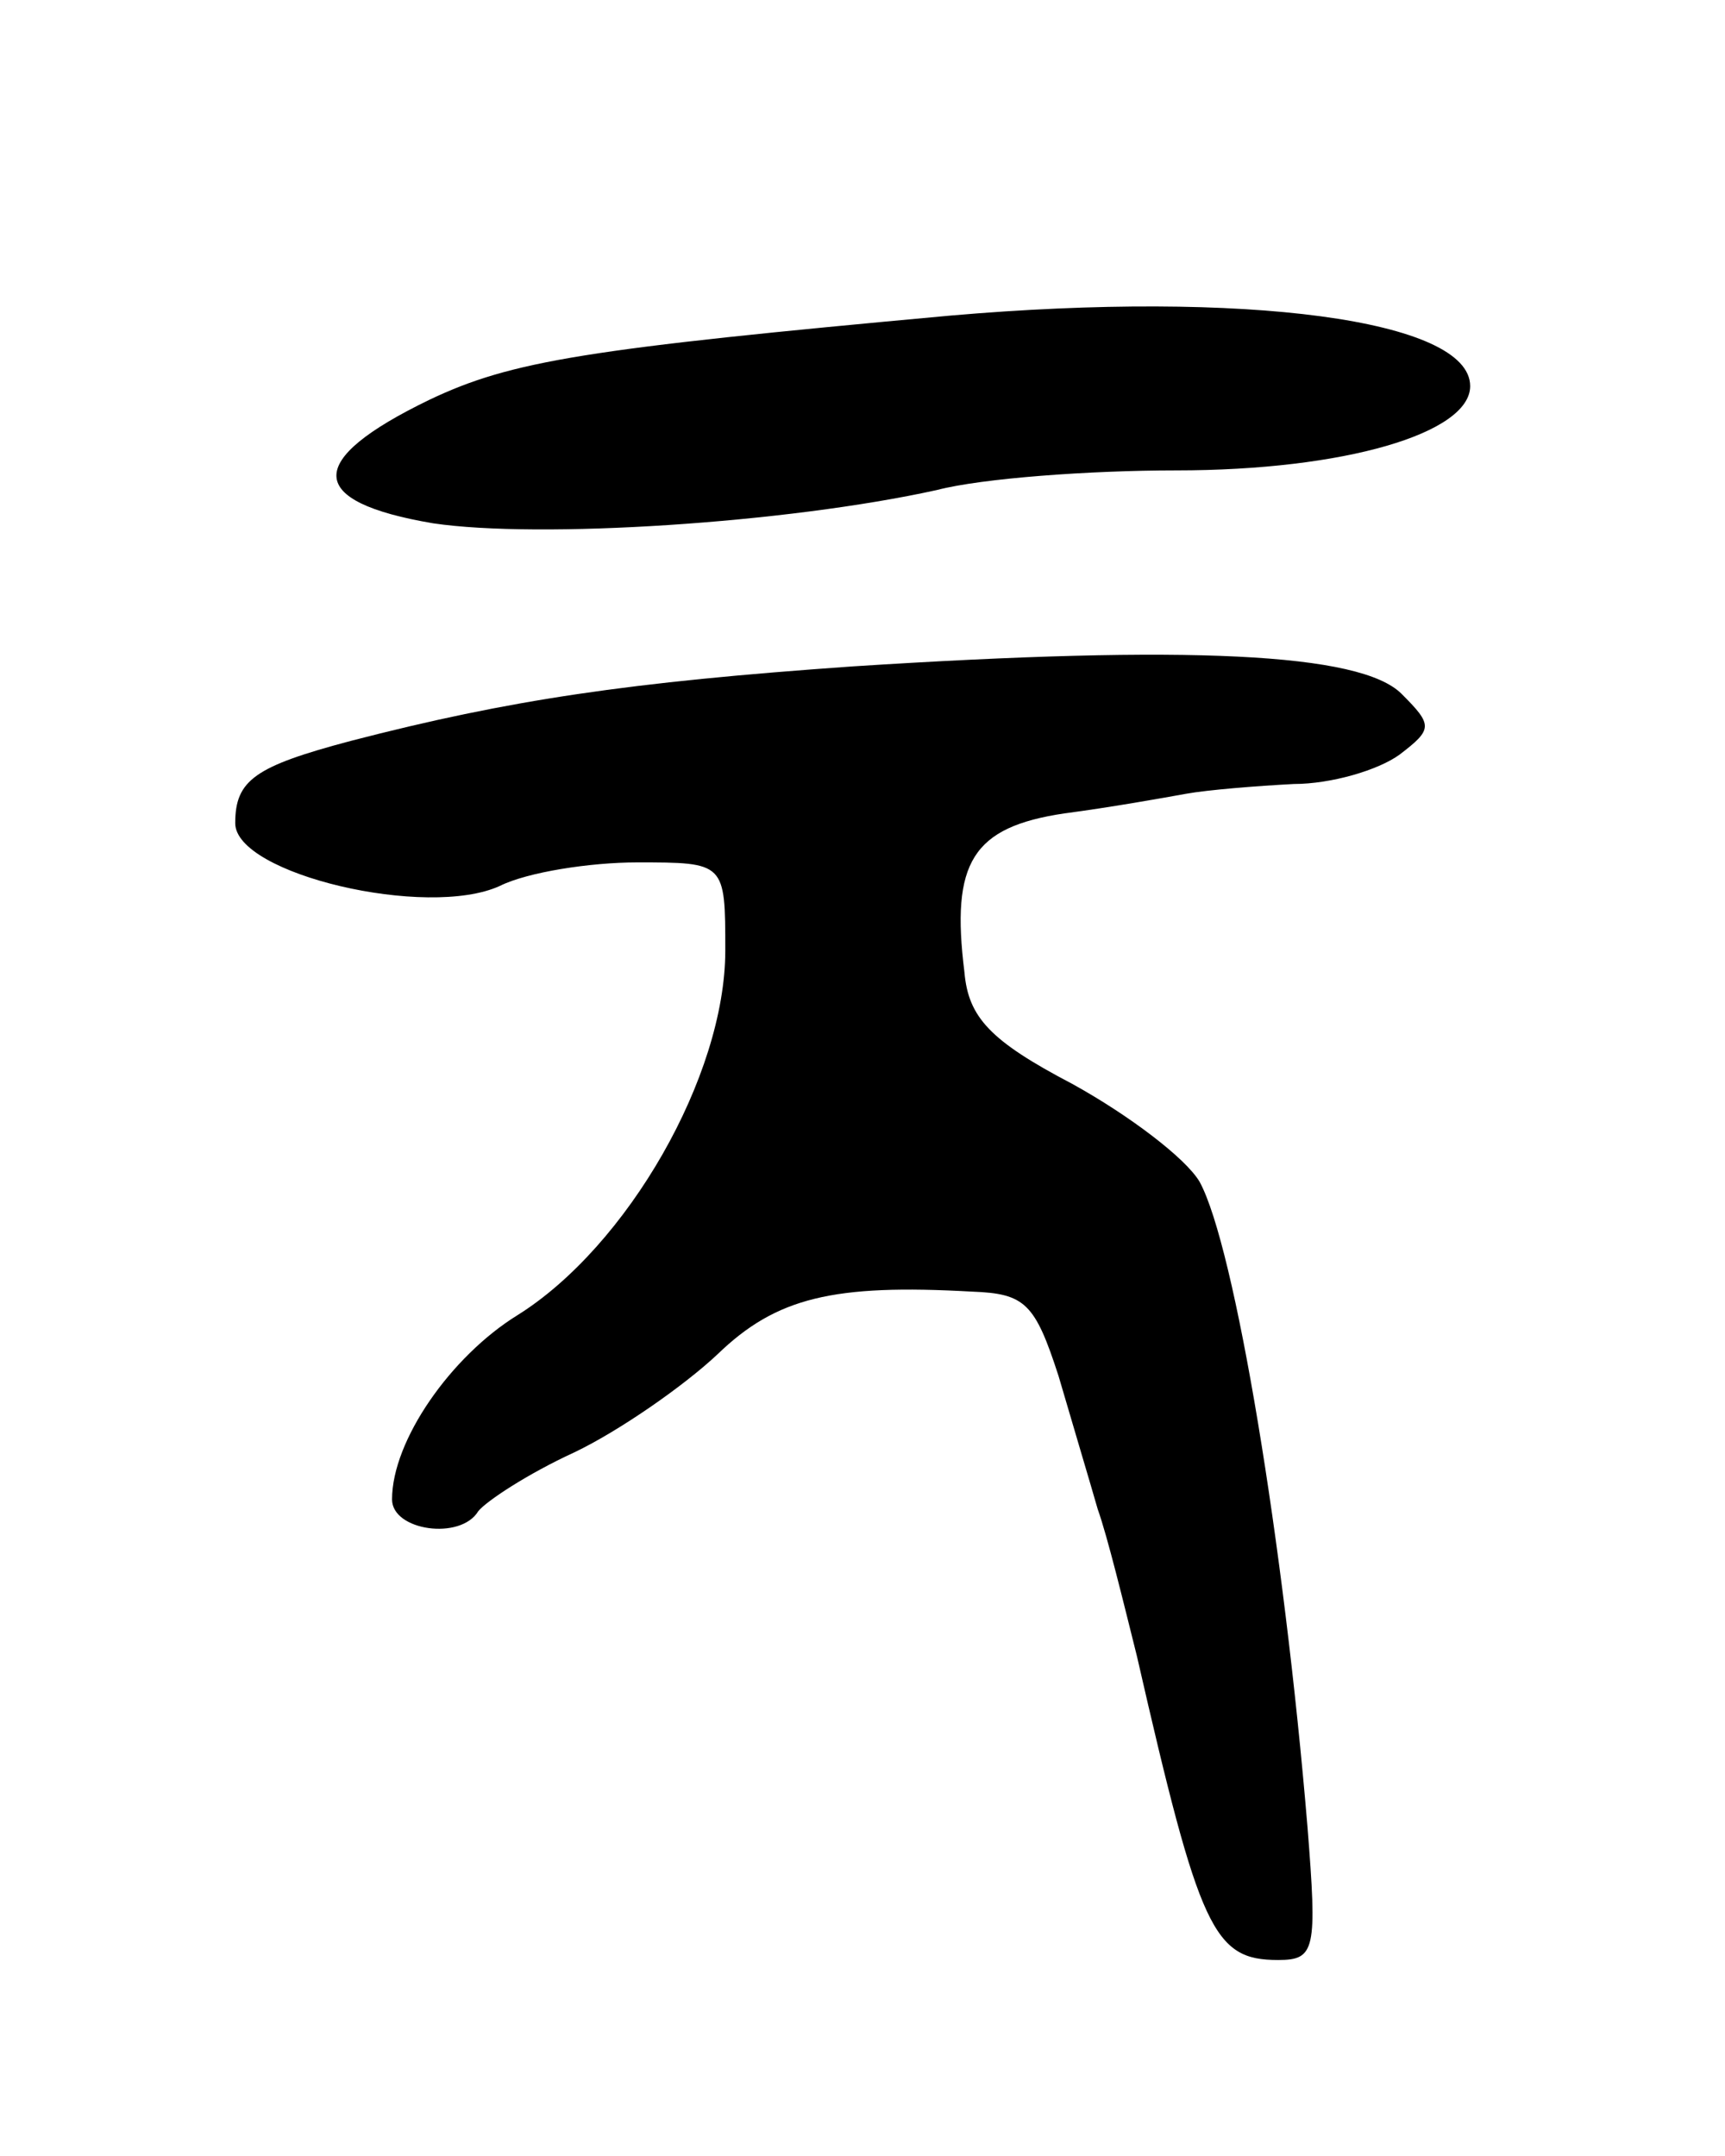 <svg version="1.0" xmlns="http://www.w3.org/2000/svg"
 width="88pt" height="110pt" viewBox="0 0 88 110"
 preserveAspectRatio="xMidYMid meet">
<g transform="translate(0,110) scale(0.1,-0.1)"
fill="#000000" stroke="none">
<path d="M485 939 c-186 -17 -224 -23 -266 -43 -64 -31 -63 -52 2 -63 54 -8
180 0 257 17 23 6 78 10 122 10 86 0 150 19 150 43 0 34 -115 49 -265 36z"/>
<path d="M435 760 c-114 -8 -175 -17 -256 -38 -49 -13 -59 -20 -59 -42 0 -26
98 -49 135 -32 14 7 46 12 70 12 45 0 45 0 45 -45 0 -64 -50 -151 -106 -186
-34 -21 -64 -64 -64 -94 0 -16 35 -21 44 -6 4 5 25 19 49 30 23 11 56 34 73
50 30 29 59 36 130 32 27 -1 32 -6 44 -43 7 -24 16 -54 20 -68 5 -14 13 -47
20 -75 32 -140 39 -155 72 -155 19 0 20 5 15 68 -12 144 -37 296 -55 329 -7
12 -36 34 -65 50 -42 22 -53 34 -55 57 -7 56 4 74 51 81 23 3 51 8 62 10 11 2
36 4 55 5 19 0 43 7 54 15 17 13 17 15 1 31 -21 21 -109 25 -280 14z"/>
</g>
</svg>
